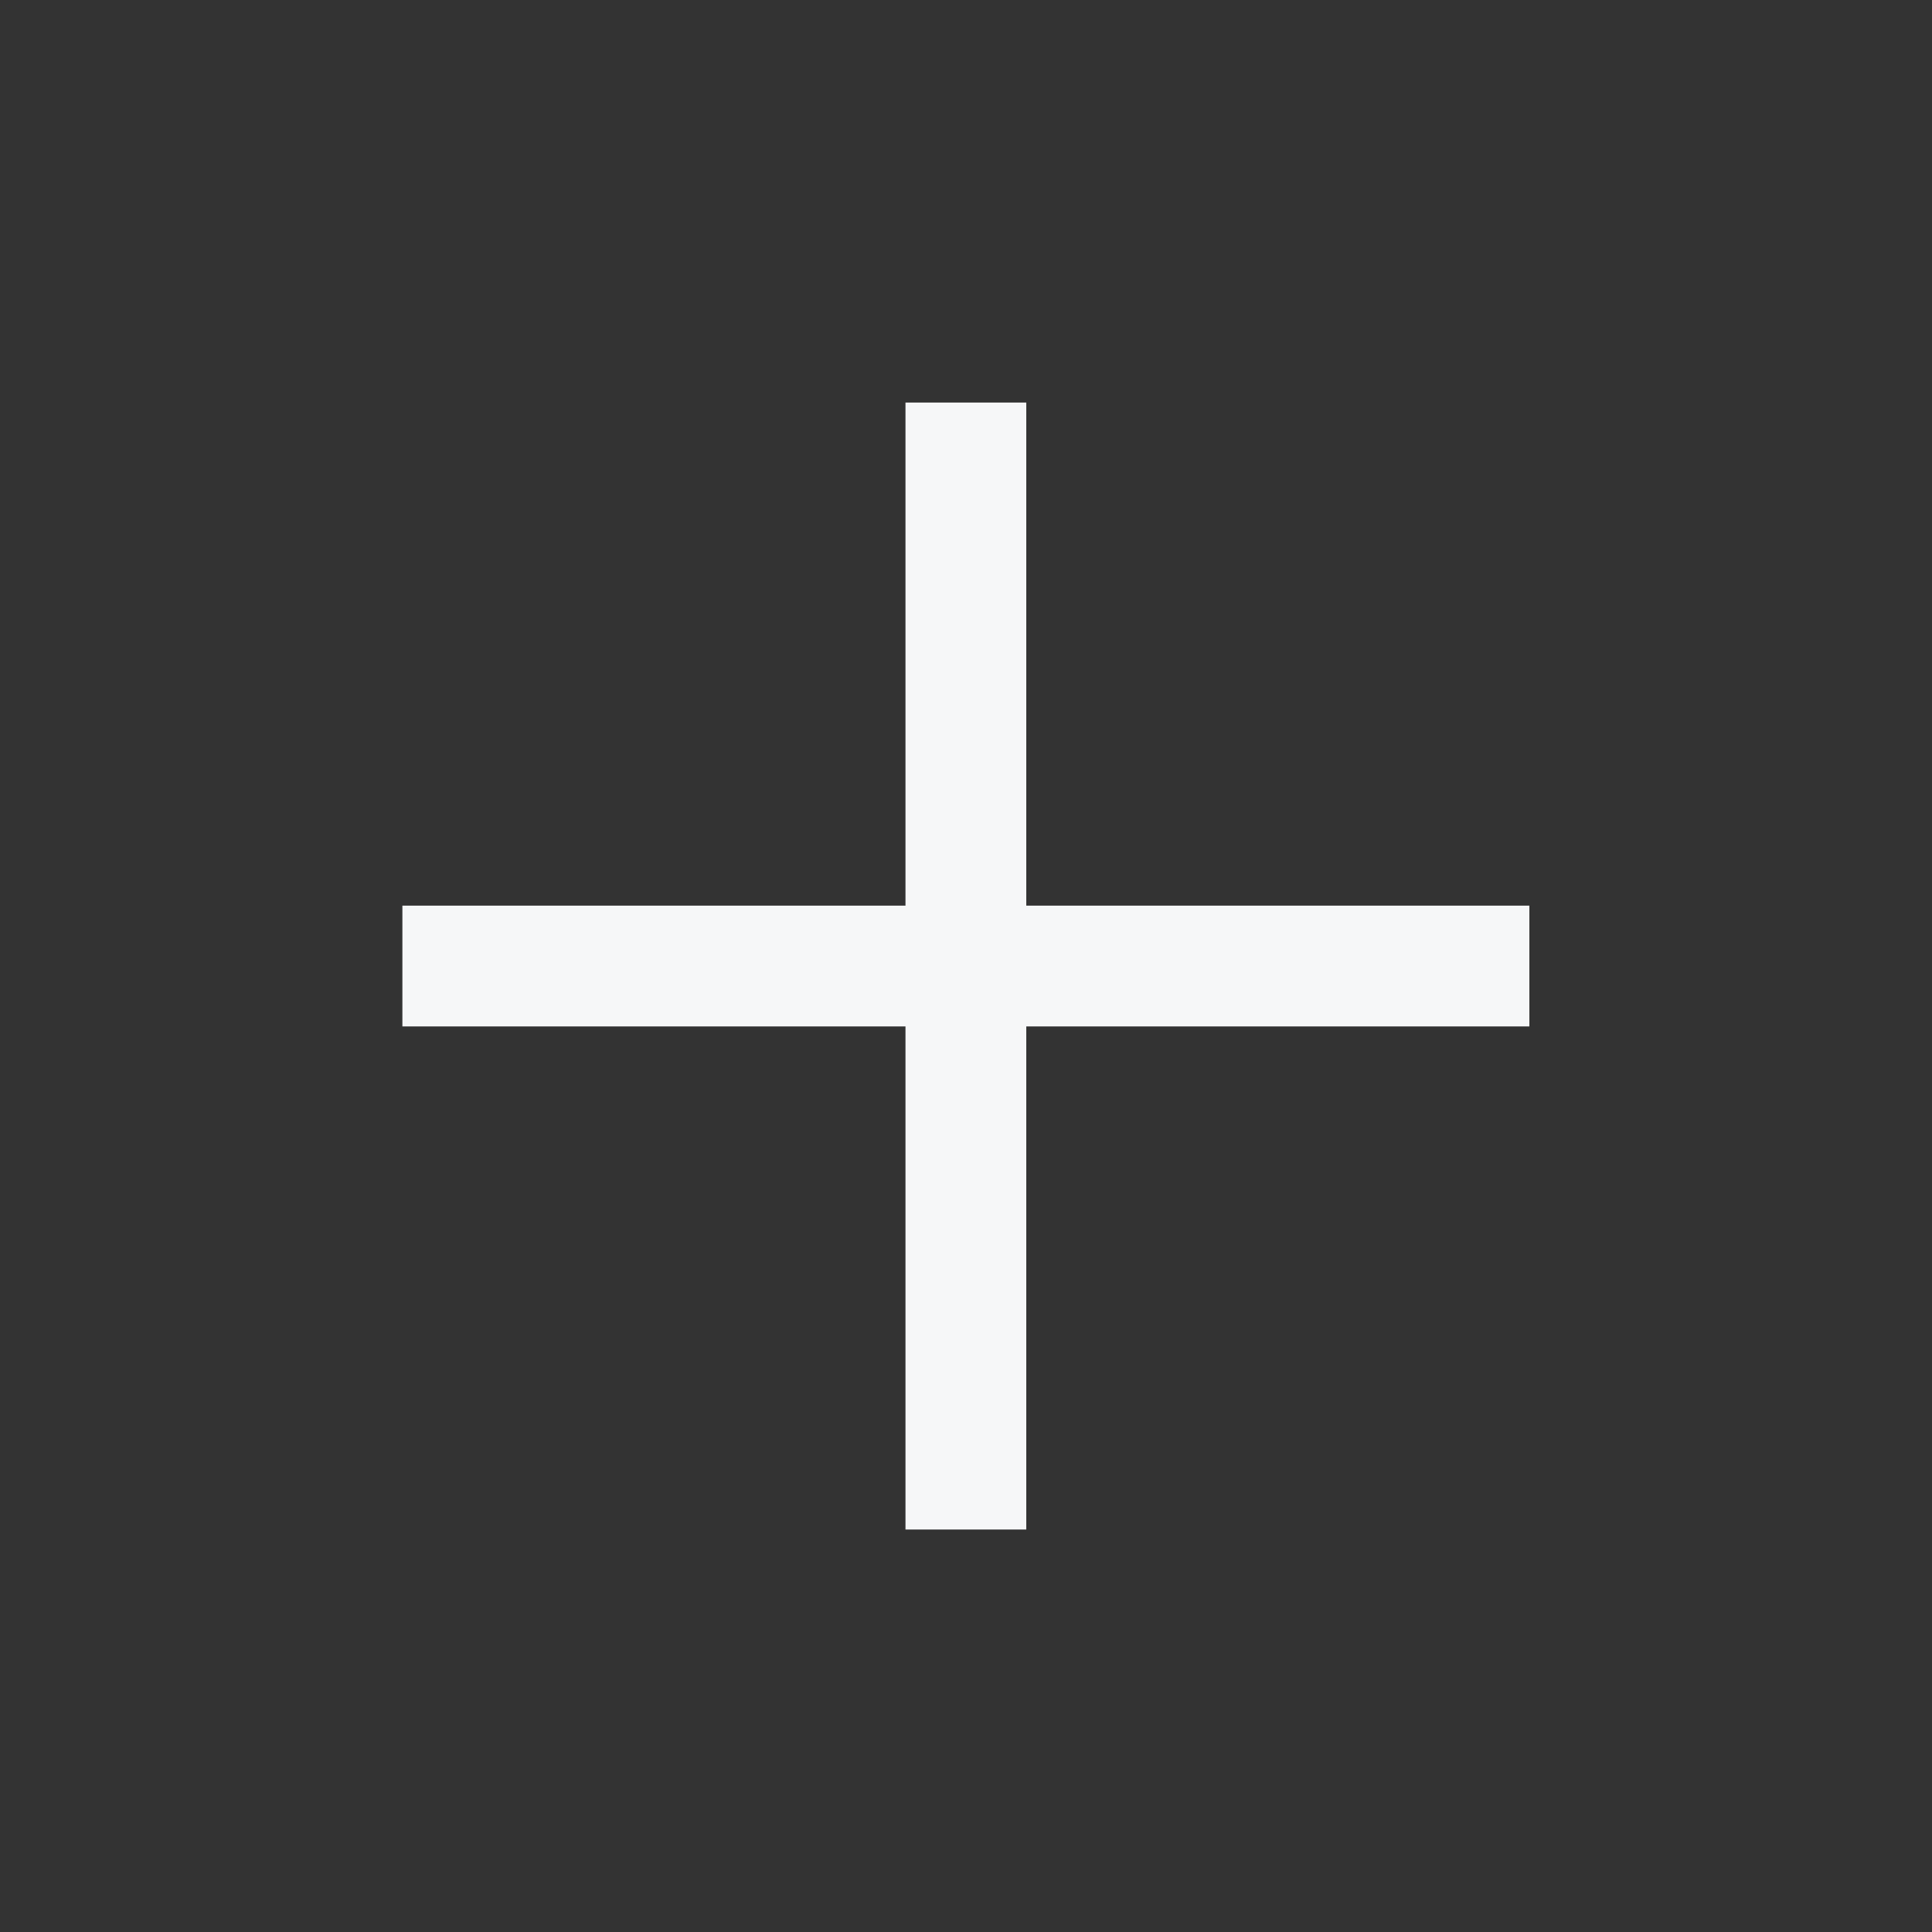 <svg width="25" height="25" viewBox="0 0 25 25" fill="none" xmlns="http://www.w3.org/2000/svg">
<rect x="0" y="0" width="25" height="25" fill="#333333" stroke="none"/>
<path d="M11.717 19.792V13.282H5.207V11.719H11.717V5.209H13.28V11.719H19.79V13.282H13.28V19.792H11.717Z" fill="#F6F7F8"/>
</svg>
